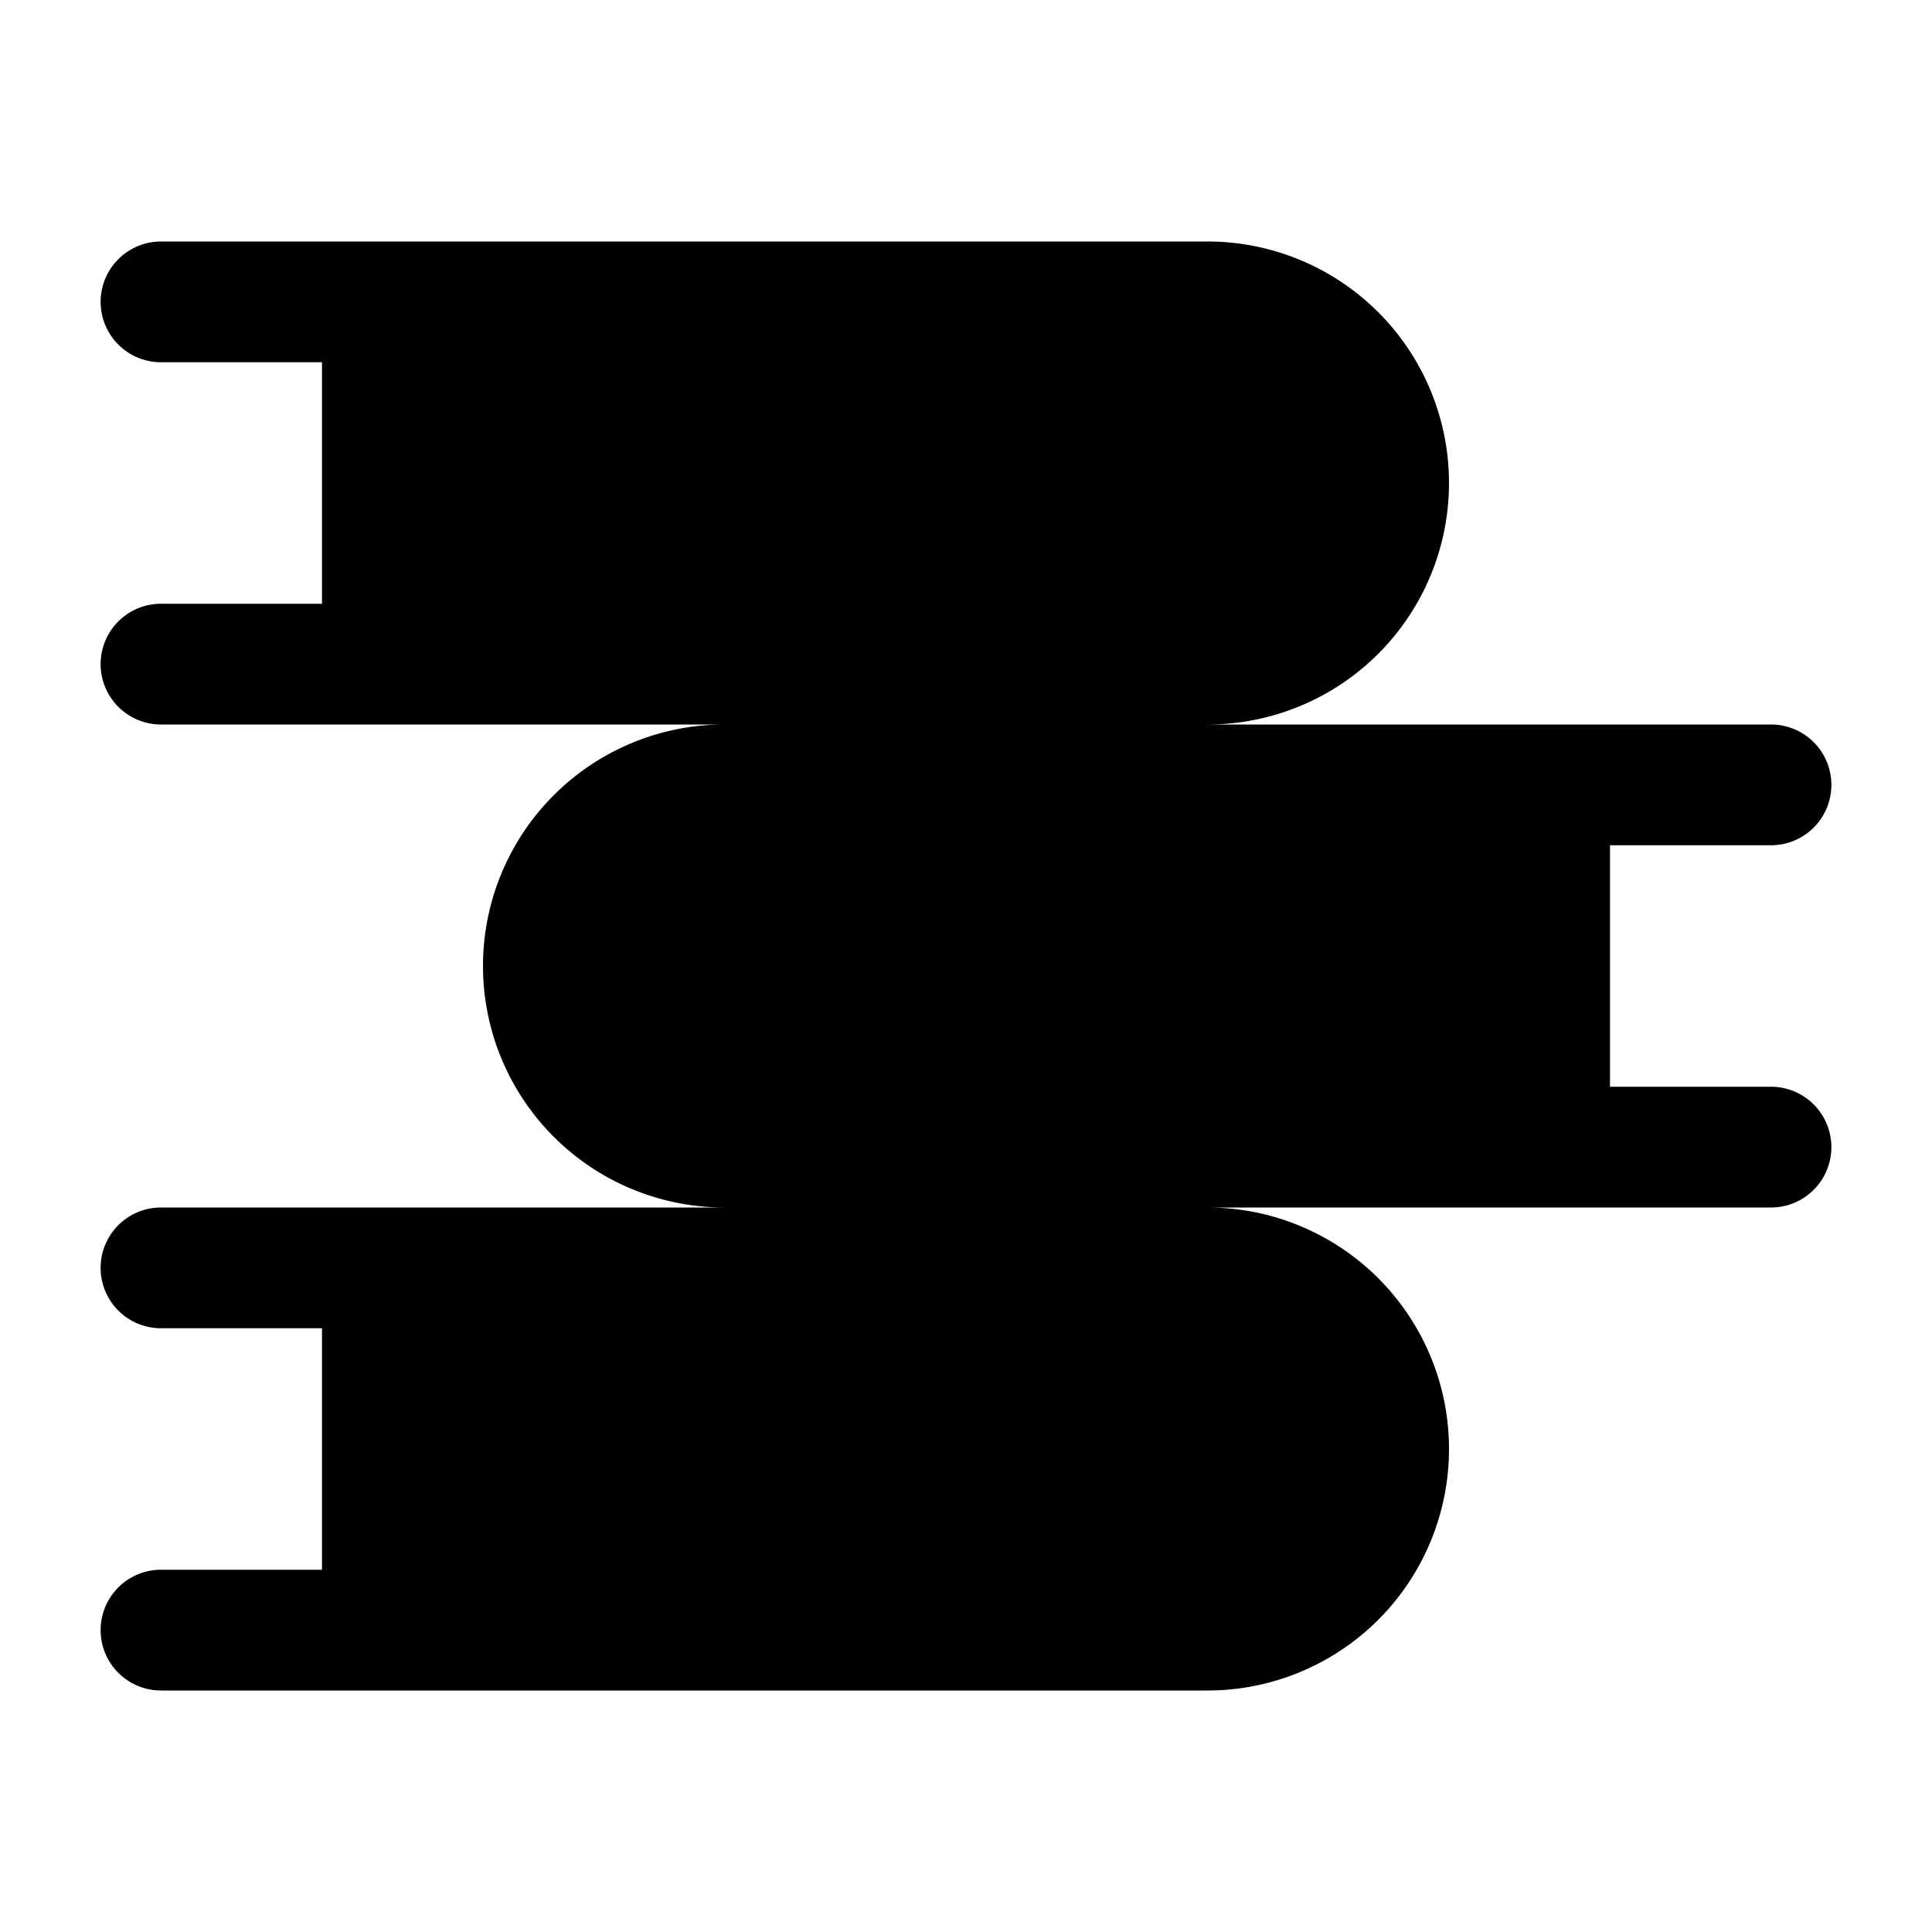 <svg xmlns="http://www.w3.org/2000/svg" width="1em" height="1em" viewBox="0 0 24 24">
  <path fill="currentColor" fill-rule="evenodd" d="M1.25 3.75A.75.75 0 0 1 2 3h13a3 3 0 1 1 0 6h7a.75.75 0 0 1 0 1.5h-2v3h2a.75.75 0 0 1 0 1.5h-7a3 3 0 1 1 0 6H2a.75.75 0 0 1 0-1.5h2v-3H2A.75.75 0 0 1 2 15h7a3 3 0 1 1 0-6H2a.75.75 0 0 1 0-1.5h2v-3H2a.75.75 0 0 1-.75-.75Z" clip-rule="evenodd"/>
</svg>
